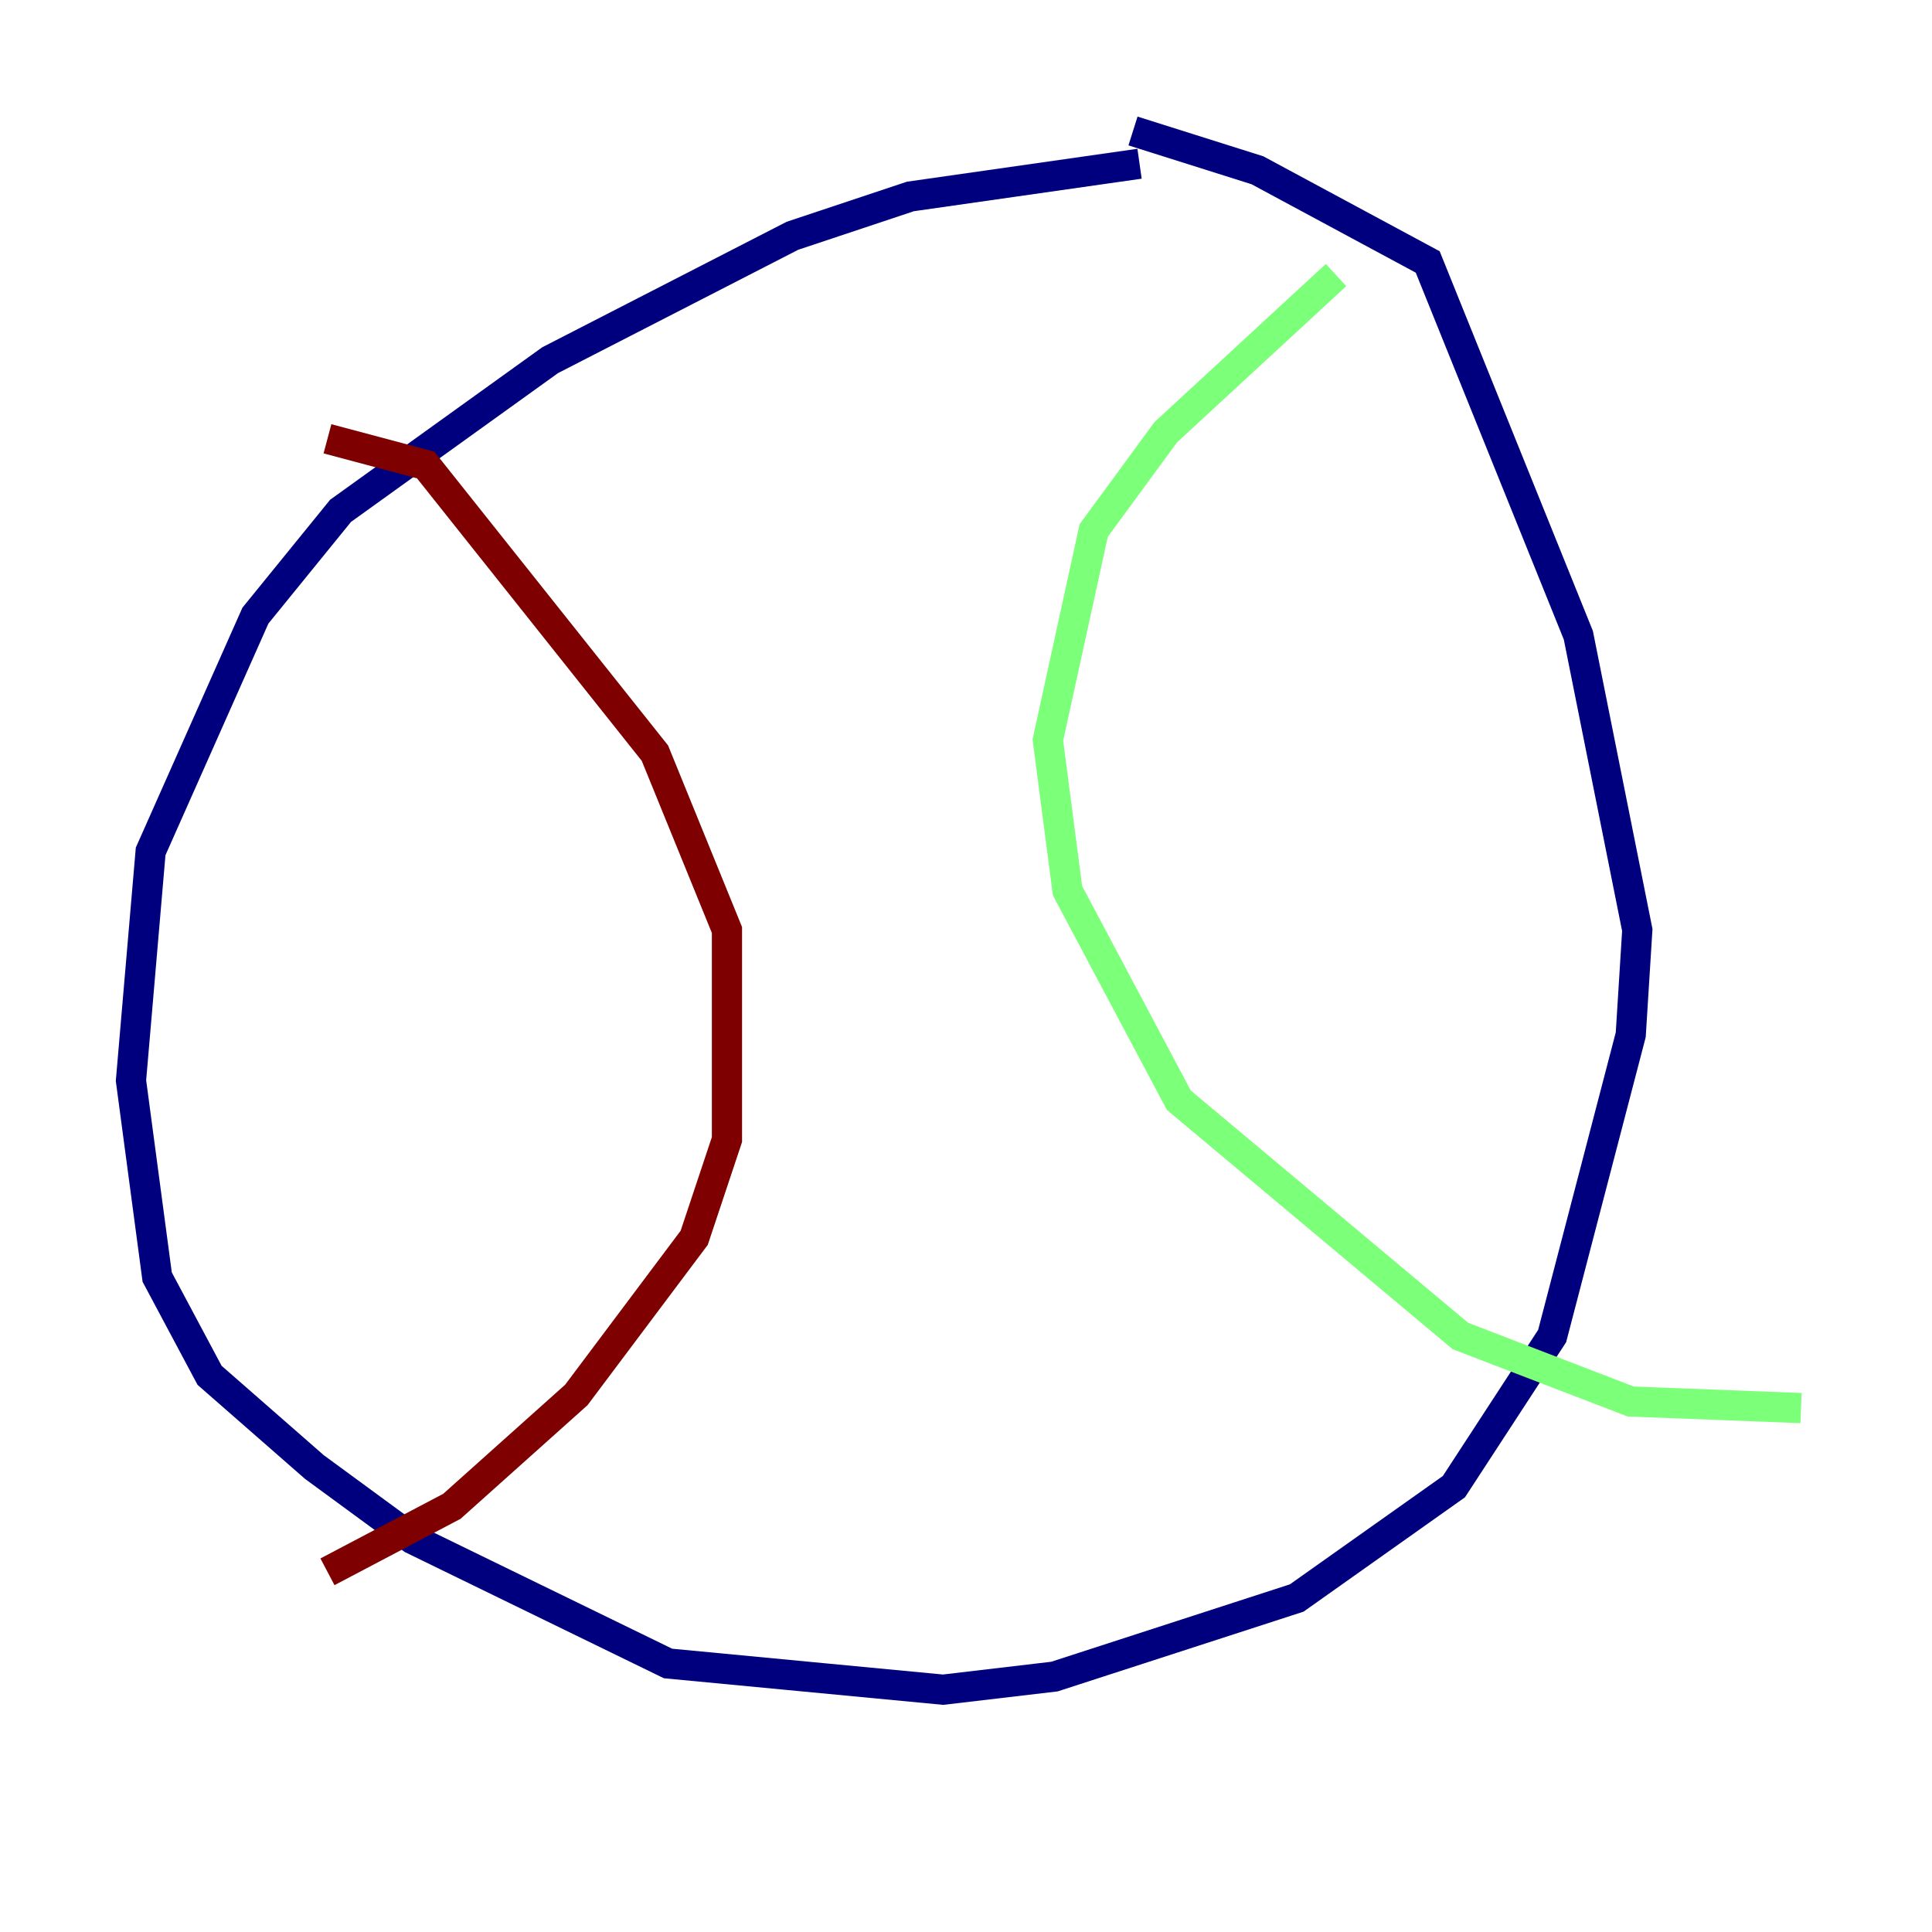<?xml version="1.0" encoding="utf-8" ?>
<svg baseProfile="tiny" height="128" version="1.2" viewBox="0,0,128,128" width="128" xmlns="http://www.w3.org/2000/svg" xmlns:ev="http://www.w3.org/2001/xml-events" xmlns:xlink="http://www.w3.org/1999/xlink"><defs /><polyline fill="none" points="75.498,10.848 60.312,13.017 52.502,15.62 36.447,23.864 22.563,33.844 16.922,40.786 9.98,56.407 8.678,71.593 10.414,84.61 13.885,91.119 20.827,97.193 27.336,101.966 44.258,110.21 62.481,111.946 69.858,111.078 85.912,105.871 96.325,98.495 102.834,88.515 108.041,68.556 108.475,61.614 104.57,42.088 94.59,17.356 83.308,11.281 75.064,8.678" stroke="#00007f" stroke-width="2" /><polyline fill="none" points="88.515,18.224 77.234,28.637 72.461,35.146 69.424,49.031 70.725,59.01 78.102,72.895 96.759,88.515 108.041,92.854 119.322,93.288" stroke="#7cff79" stroke-width="2" /><polyline fill="none" points="21.695,29.071 28.203,30.807 43.39,49.898 48.163,61.614 48.163,75.498 45.993,82.007 38.183,92.42 29.939,99.797 21.695,104.136" stroke="#7f0000" stroke-width="2" /></svg>